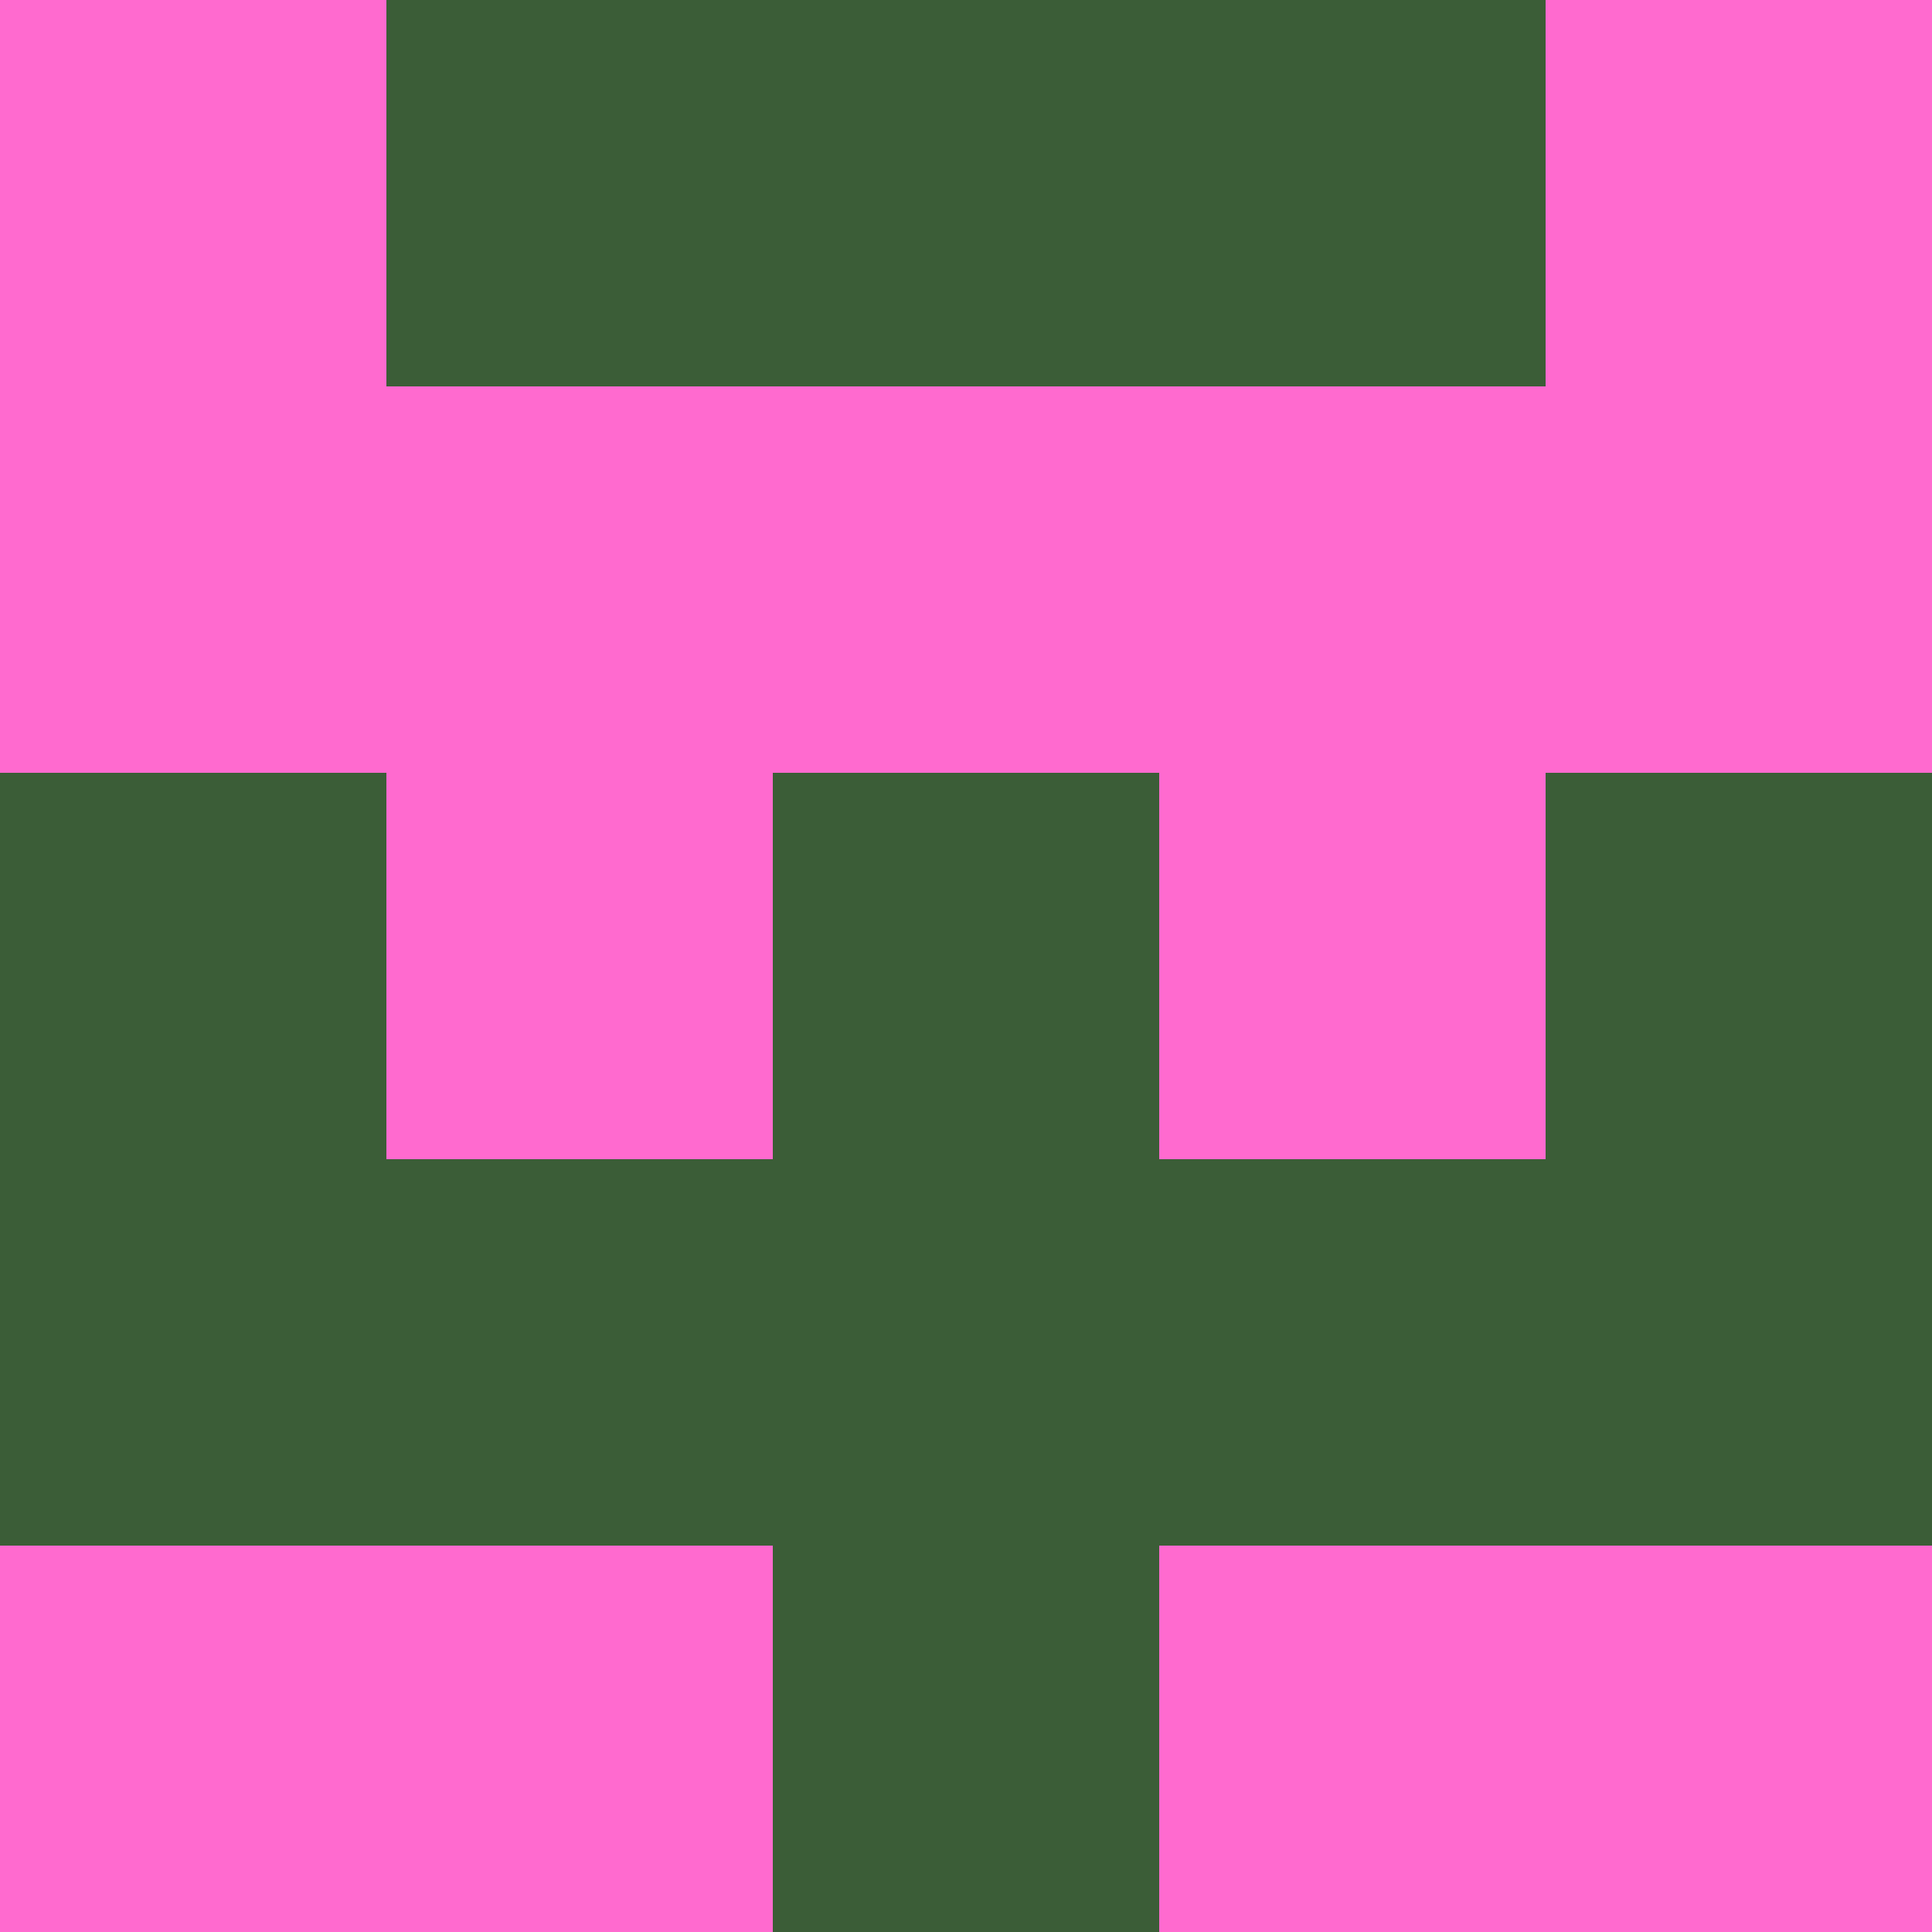 <?xml version="1.0" encoding="utf-8"?>
<!DOCTYPE svg PUBLIC "-//W3C//DTD SVG 20010904//EN"
        "http://www.w3.org/TR/2001/REC-SVG-20010904/DTD/svg10.dtd">
<svg viewBox="0 0 5 5" height="100" width="100" xml:lang="fr"
     xmlns="http://www.w3.org/2000/svg"
     xmlns:xlink="http://www.w3.org/1999/xlink">
            <rect x="0" y="0" height="1" width="1" fill="#FF6ACF"/>
        <rect x="4" y="0" height="1" width="1" fill="#FF6ACF"/>
        <rect x="1" y="0" height="1" width="1" fill="#3B5D37"/>
        <rect x="3" y="0" height="1" width="1" fill="#3B5D37"/>
        <rect x="2" y="0" height="1" width="1" fill="#3B5D37"/>
                <rect x="0" y="1" height="1" width="1" fill="#FF6ACF"/>
        <rect x="4" y="1" height="1" width="1" fill="#FF6ACF"/>
        <rect x="1" y="1" height="1" width="1" fill="#FF6ACF"/>
        <rect x="3" y="1" height="1" width="1" fill="#FF6ACF"/>
        <rect x="2" y="1" height="1" width="1" fill="#FF6ACF"/>
                <rect x="0" y="2" height="1" width="1" fill="#3B5D37"/>
        <rect x="4" y="2" height="1" width="1" fill="#3B5D37"/>
        <rect x="1" y="2" height="1" width="1" fill="#FF6ACF"/>
        <rect x="3" y="2" height="1" width="1" fill="#FF6ACF"/>
        <rect x="2" y="2" height="1" width="1" fill="#3B5D37"/>
                <rect x="0" y="3" height="1" width="1" fill="#3B5D37"/>
        <rect x="4" y="3" height="1" width="1" fill="#3B5D37"/>
        <rect x="1" y="3" height="1" width="1" fill="#3B5D37"/>
        <rect x="3" y="3" height="1" width="1" fill="#3B5D37"/>
        <rect x="2" y="3" height="1" width="1" fill="#3B5D37"/>
                <rect x="0" y="4" height="1" width="1" fill="#FF6ACF"/>
        <rect x="4" y="4" height="1" width="1" fill="#FF6ACF"/>
        <rect x="1" y="4" height="1" width="1" fill="#FF6ACF"/>
        <rect x="3" y="4" height="1" width="1" fill="#FF6ACF"/>
        <rect x="2" y="4" height="1" width="1" fill="#3B5D37"/>
        </svg>